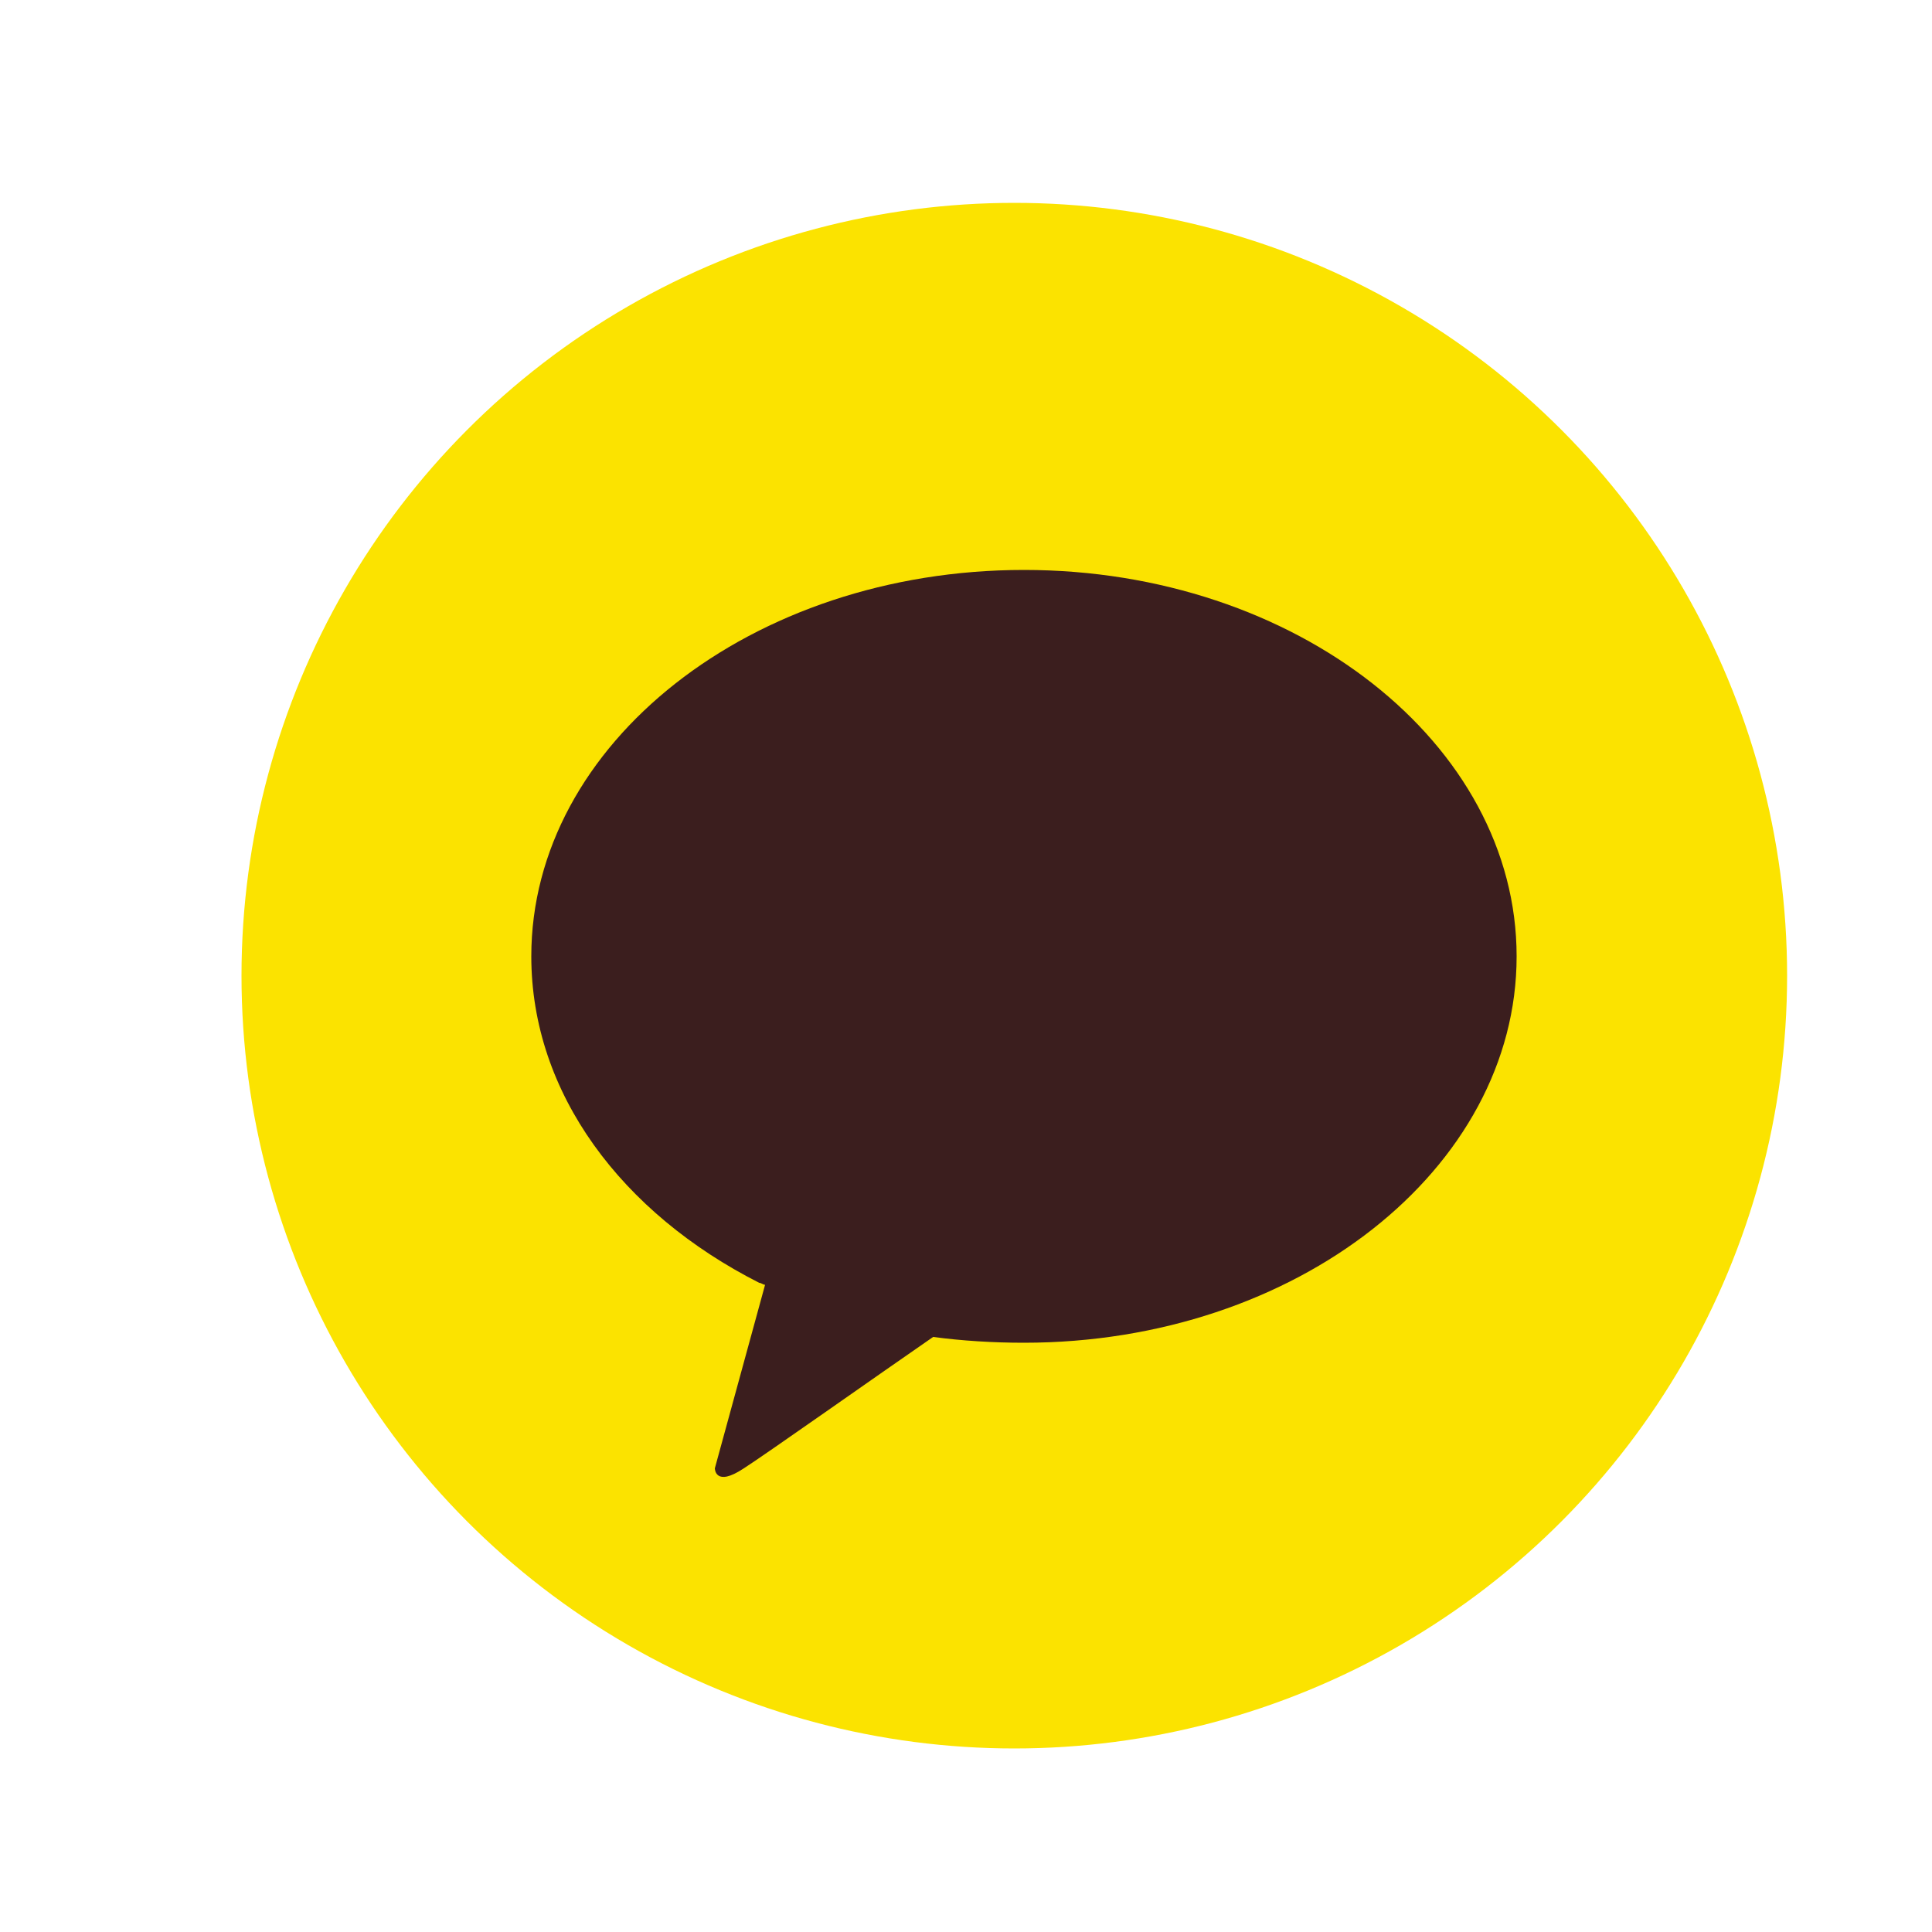 <?xml version="1.0" encoding="utf-8"?>
<!-- Generator: Adobe Illustrator 25.0.1, SVG Export Plug-In . SVG Version: 6.00 Build 0)  -->
<svg version="1.1" id="Layer_1" xmlns="http://www.w3.org/2000/svg" xmlns:xlink="http://www.w3.org/1999/xlink" x="0px" y="0px"
	 viewBox="0 0 100 100" style="enable-background:new 0 0 100 100;" xml:space="preserve">
<style type="text/css">
	.st0{fill:#FBE300;}
	.st1{fill:#3B1E1E;}
</style>
<circle class="st0" cx="52.5" cy="50.5" r="40"/>
<path class="st1" d="M53,29.5c-14.1,0-25.5,9-25.5,20c0,7.1,4.7,13.3,11.8,16.9c0.1,0,0.2,0.1,0.3,0.1L37,76c0,0,0,1,1.5,0
	c1.1-0.7,6.9-4.8,9.8-6.8c1.5,0.2,3.1,0.3,4.7,0.3c14.1,0,25.5-9,25.5-20C78.5,38.5,67.1,29.5,53,29.5z"/>
</svg>
